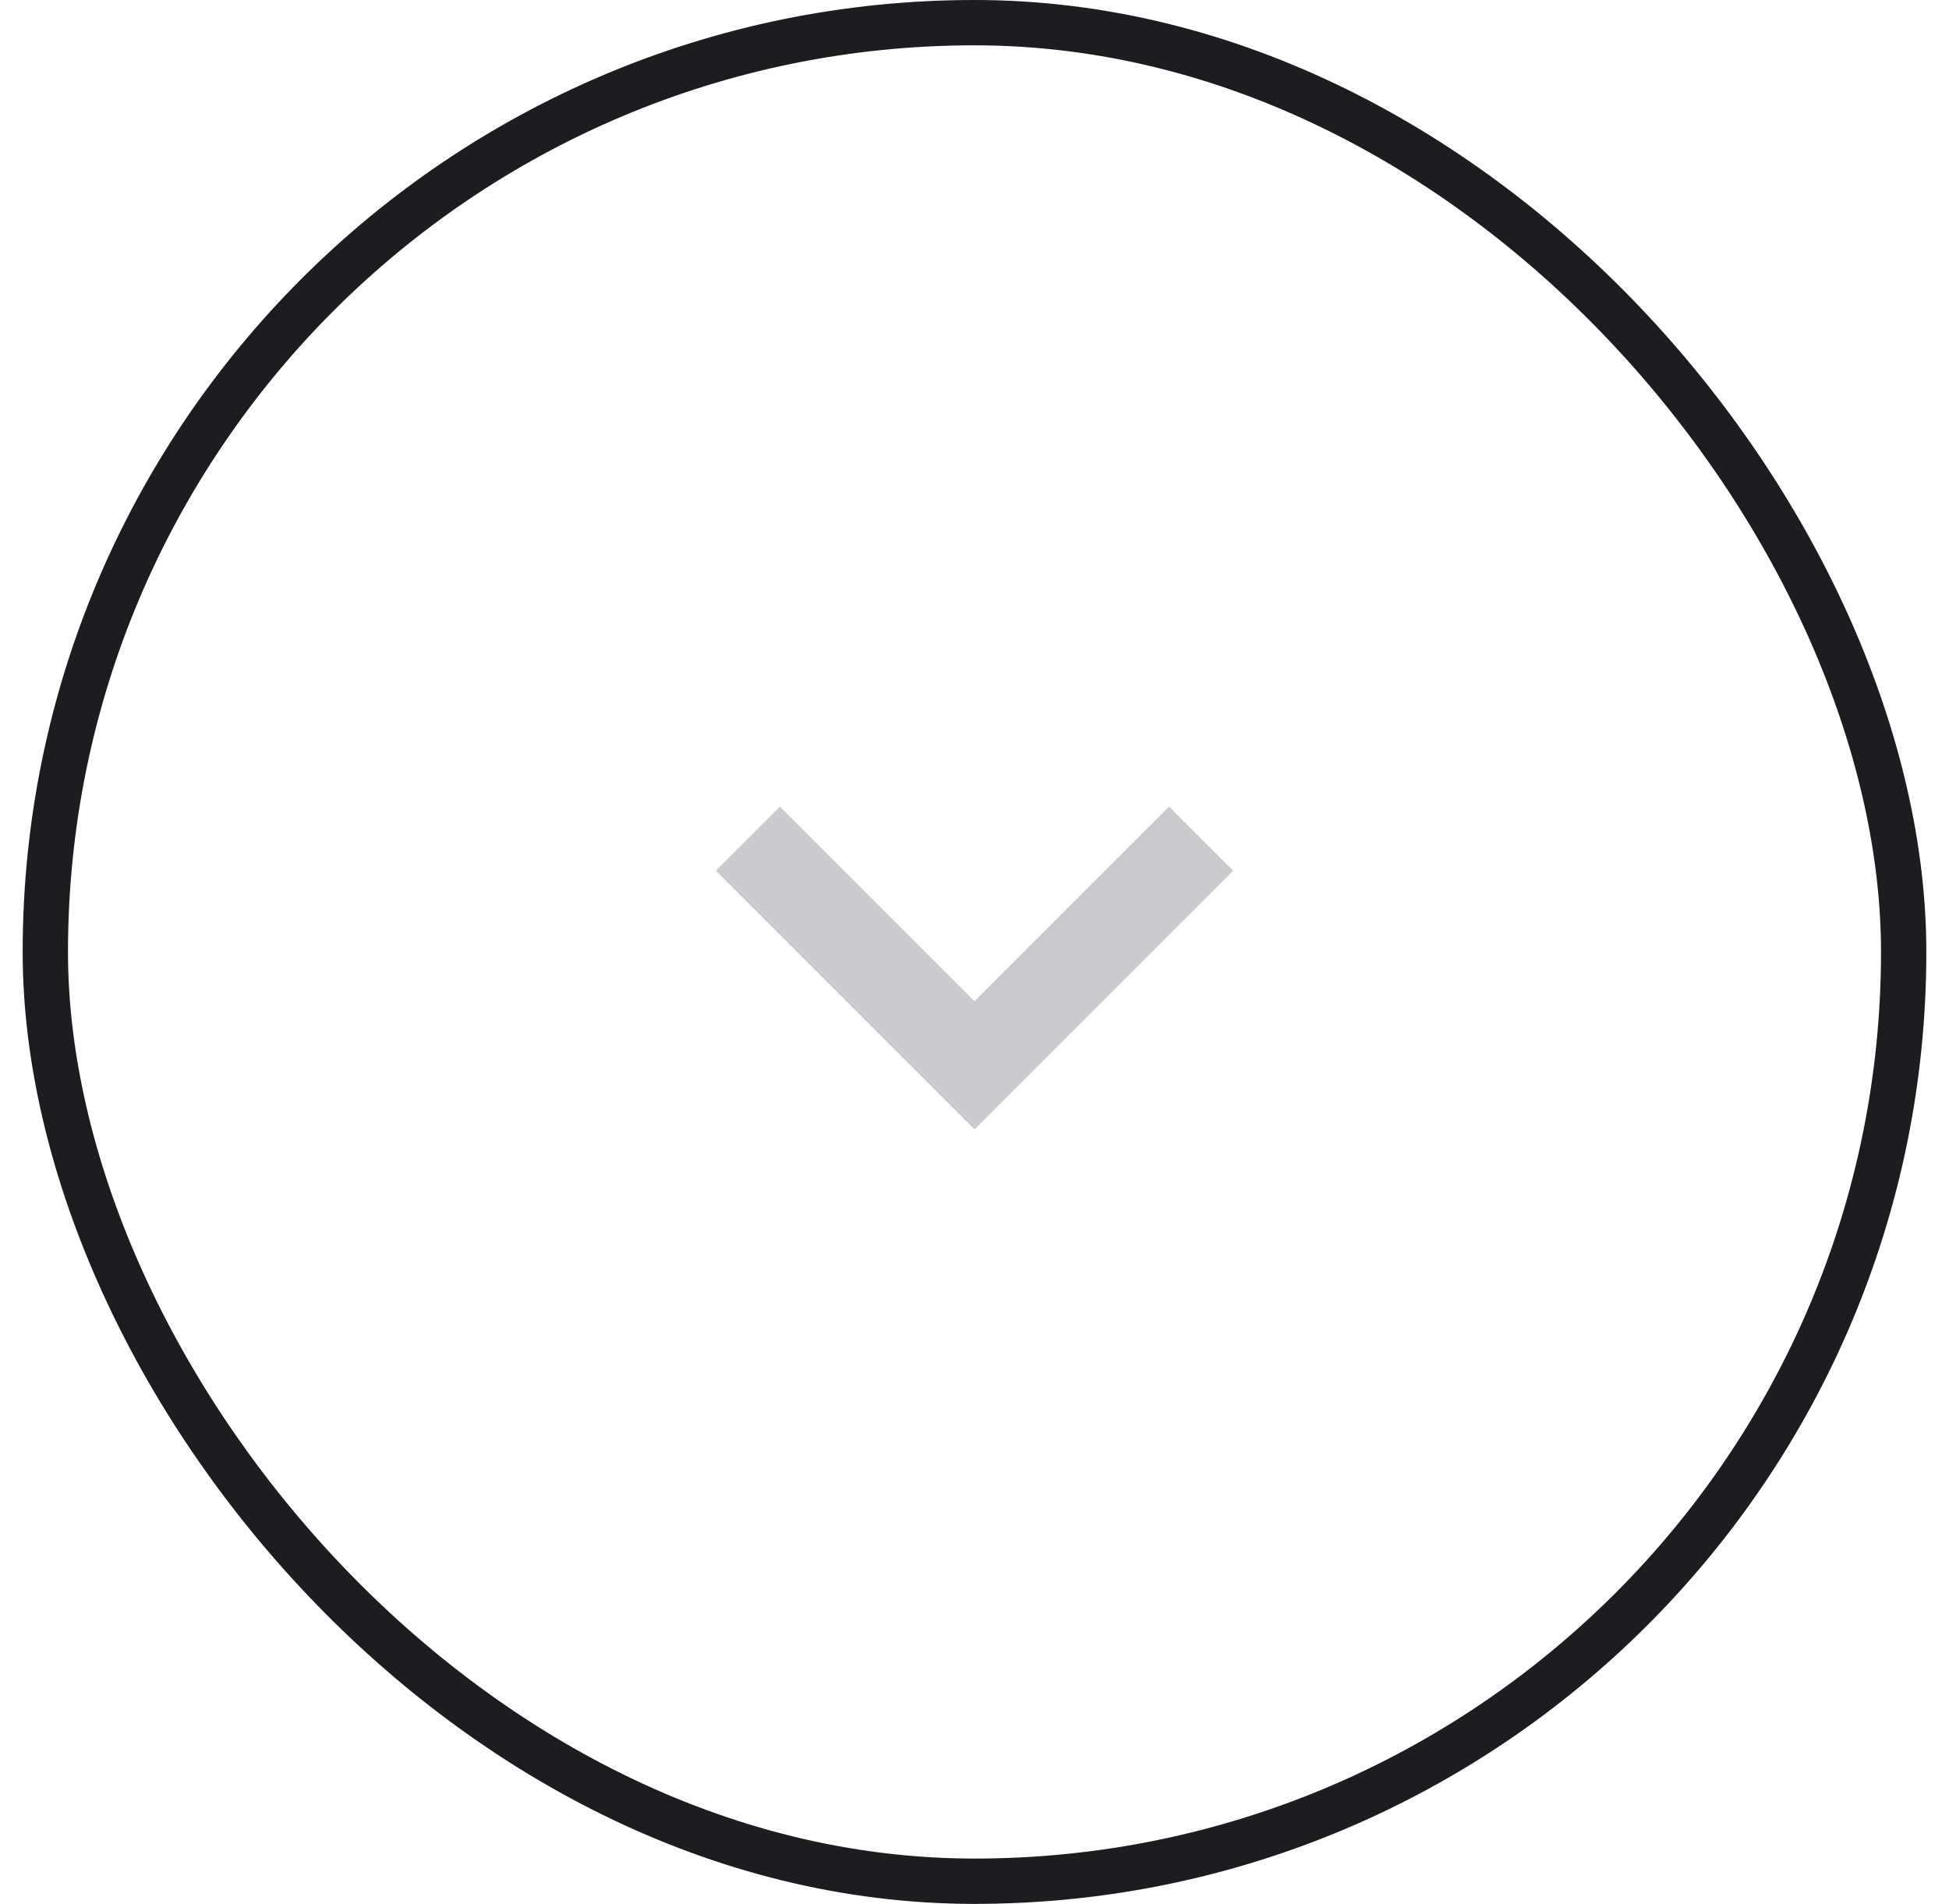 <svg width="43" height="42" viewBox="0 0 43 42" fill="none" xmlns="http://www.w3.org/2000/svg">
<rect x="1" y="0.5" width="41" height="41" rx="20.5" stroke="#1C1C21"/>
<path d="M26.5 18.5L21.5 23.5L16.5 18.5" stroke="#CACACE" stroke-width="2"/>
</svg>
